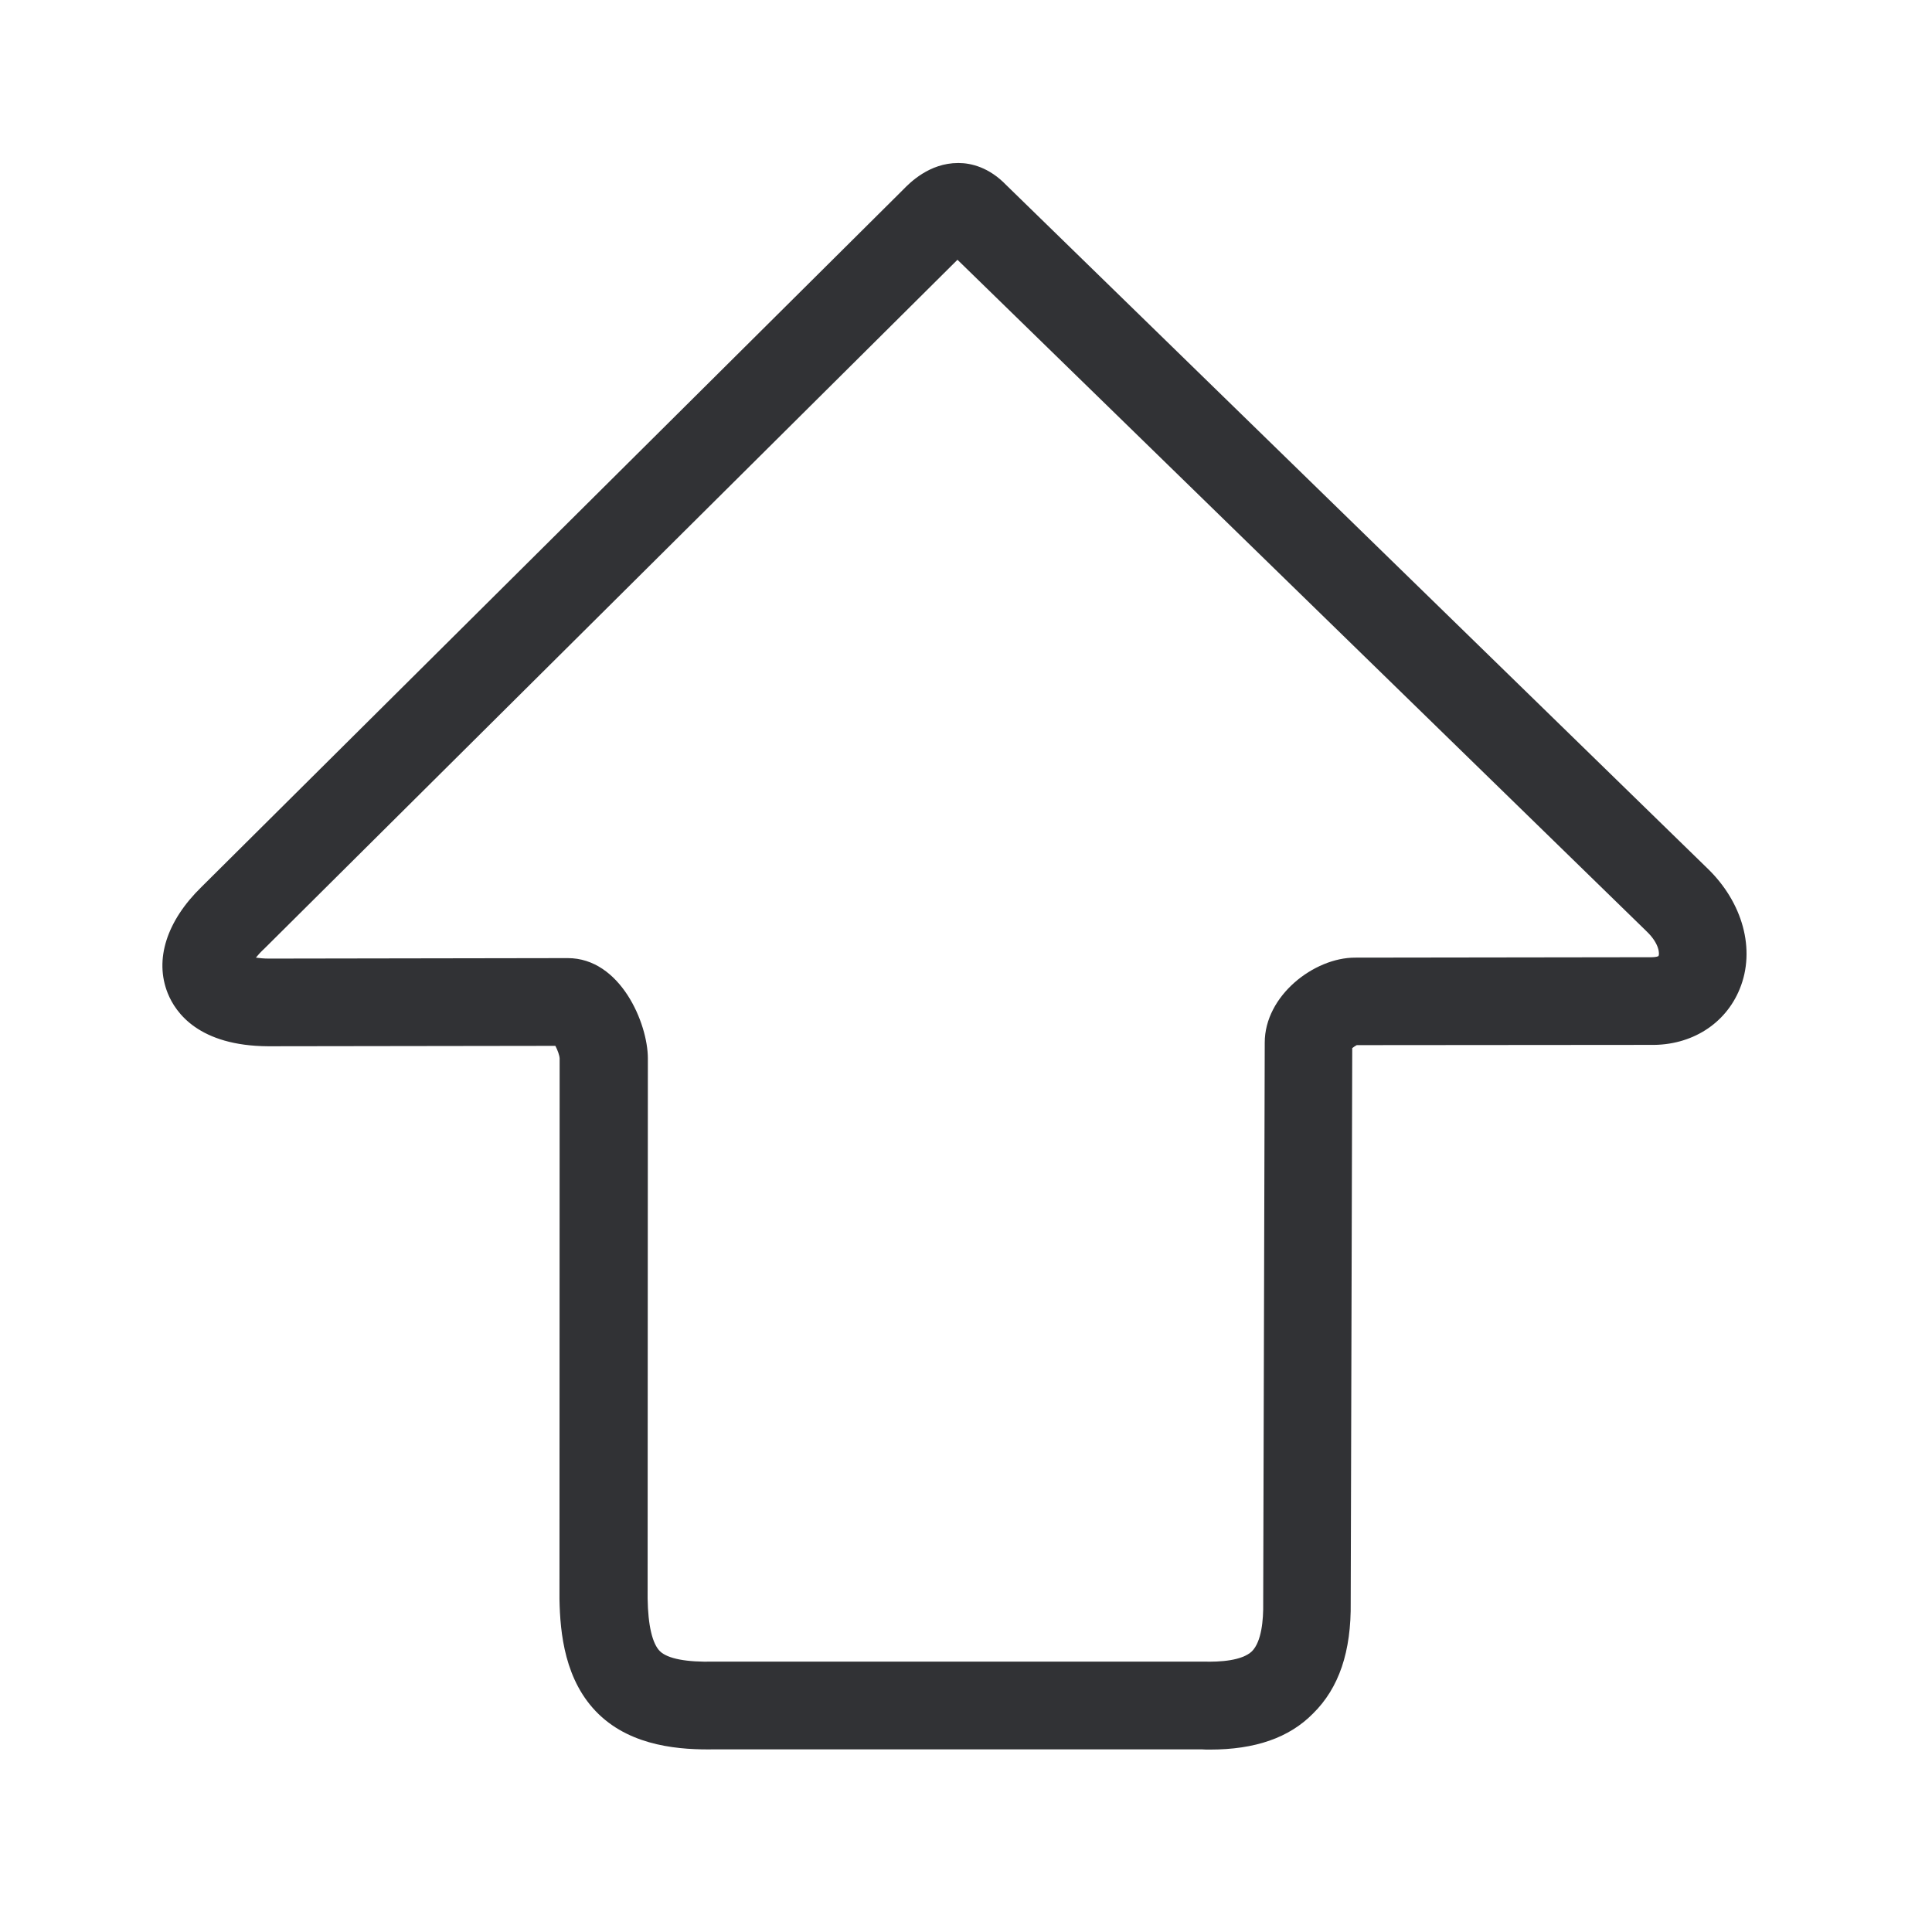 <svg width="24" height="24" viewBox="0 0 24 24" fill="none" xmlns="http://www.w3.org/2000/svg">
<path fill-rule="evenodd" clip-rule="evenodd" d="M15.028 21.734H15.028C15.591 21.734 16.014 21.588 16.311 21.286C16.633 20.969 16.787 20.518 16.779 19.902L16.798 13.02C16.815 13.006 16.837 12.992 16.854 12.983L20.504 12.98C21.011 12.989 21.434 12.72 21.611 12.286C21.812 11.798 21.65 11.207 21.204 10.781L12.501 2.3C12.286 2.076 12.059 2.025 11.908 2.025H11.902C11.543 2.025 11.3 2.272 11.216 2.359L2.504 11.017C2.07 11.44 1.916 11.921 2.084 12.339C2.182 12.583 2.473 12.992 3.331 12.997H3.336L6.899 12.992C6.927 13.045 6.95 13.109 6.952 13.148L6.95 19.86V19.868C6.958 20.286 7.014 20.885 7.437 21.294C7.857 21.7 8.462 21.739 8.882 21.731H14.927C14.961 21.734 14.994 21.734 15.028 21.734ZM14.95 20.641H14.933H8.871C8.527 20.65 8.294 20.605 8.199 20.513C8.104 20.42 8.05 20.193 8.045 19.857L8.048 13.148C8.048 12.711 7.706 11.902 7.053 11.902L3.342 11.908C3.275 11.908 3.221 11.902 3.179 11.896C3.202 11.868 3.23 11.835 3.269 11.798L3.275 11.793L11.894 3.227L20.448 11.563L20.454 11.569C20.619 11.726 20.616 11.857 20.602 11.877C20.597 11.88 20.571 11.891 20.518 11.891H20.51L16.832 11.896C16.325 11.896 15.711 12.367 15.711 12.952L15.692 19.907V19.916C15.695 20.123 15.672 20.392 15.552 20.513C15.429 20.63 15.157 20.647 14.95 20.641Z" fill="#313235"/>
</svg>
